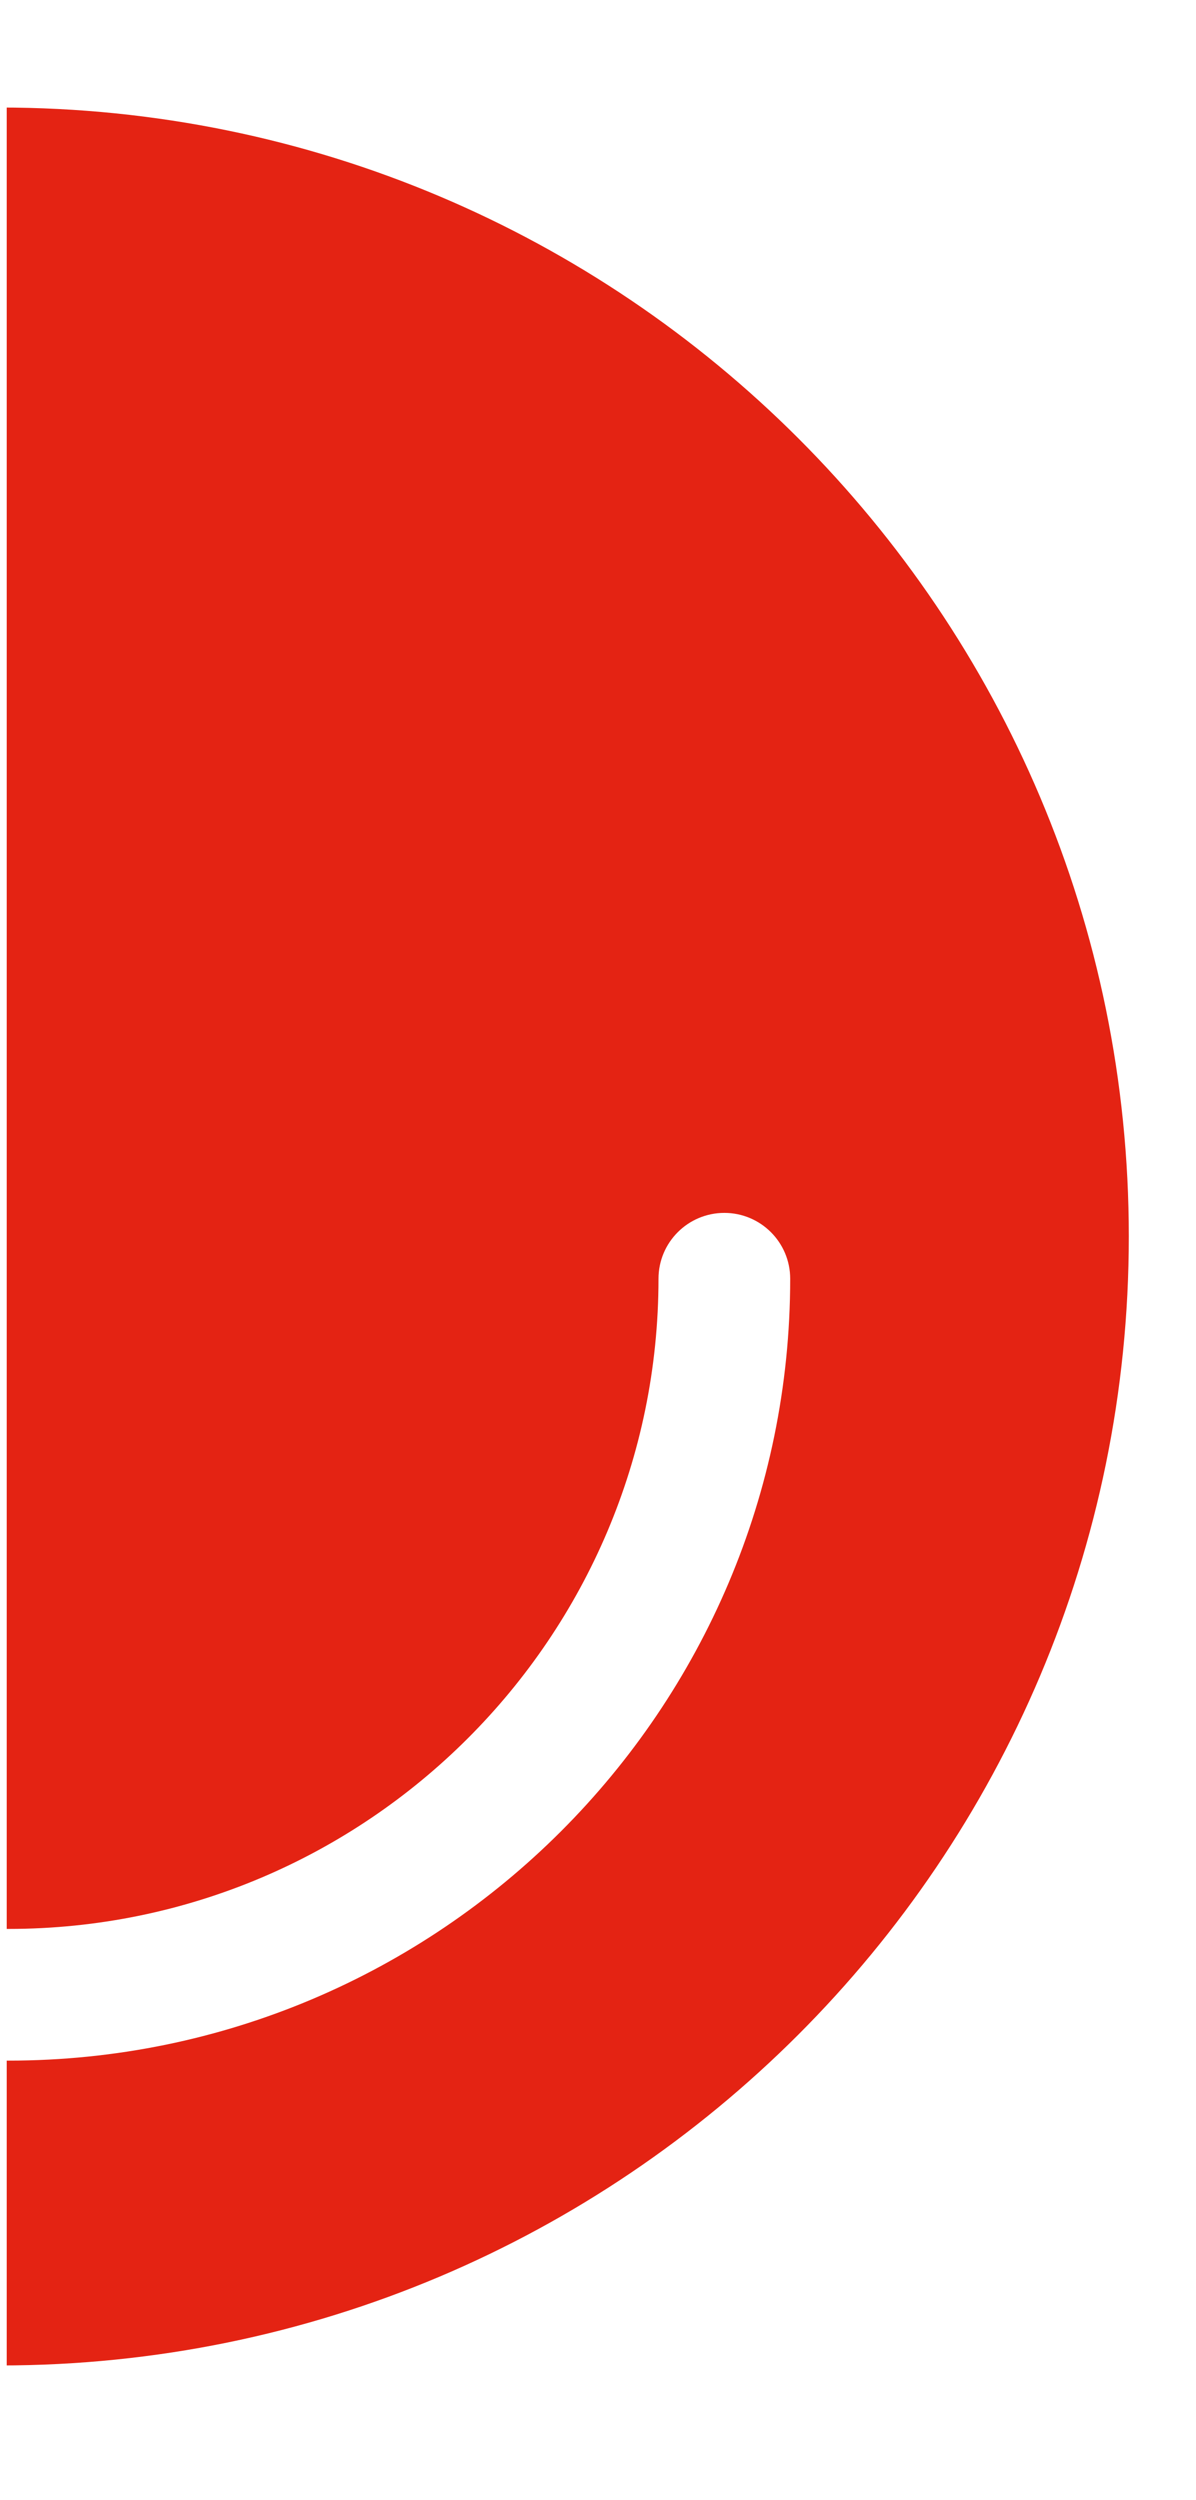 <?xml version="1.0" encoding="utf-8"?>
<svg width="89px" height="186px" viewBox="0 0 89 186" version="1.1" xmlns:xlink="http://www.w3.org/1999/xlink" xmlns="http://www.w3.org/2000/svg">
  <defs>
    <path d="M0 0L88 0L88 186L0 186L0 0Z" transform="translate(0.5 0)" id="path_1" />
    <clipPath id="mask_1">
      <use xlink:href="#path_1" />
    </clipPath>
  </defs>
  <g id="Pastille" style="mix-blend-mode: multiply;">
    <path d="M0 0L88 0L88 186L0 186L0 0Z" transform="translate(0.5 0)" id="Rectangle" fill="none" fill-rule="evenodd" stroke="none" />
    <g clip-path="url(#mask_1)">
      <path d="M84.625 145.319C52.553 145.319 26.46 119.222 26.46 87.144C26.46 84.438 28.654 82.244 31.36 82.244C34.066 82.244 36.26 84.438 36.26 87.144C36.26 113.819 57.956 135.52 84.625 135.52C111.3 135.52 133.002 113.819 133.002 87.144C133.002 84.438 135.196 82.244 137.902 82.244C140.608 82.244 142.802 84.438 142.802 87.144C142.802 119.222 116.704 145.319 84.625 145.319M83.997 0C37.614 0 0 37.606 0 83.998C0 130.389 37.614 168 83.997 168C130.394 168 168 130.389 168 83.998C168 37.606 130.394 0 83.997 0" transform="translate(-84 8)" id="Fill-1" fill="#E42313" fill-rule="evenodd" stroke="none" />
    </g>
  </g>
</svg>